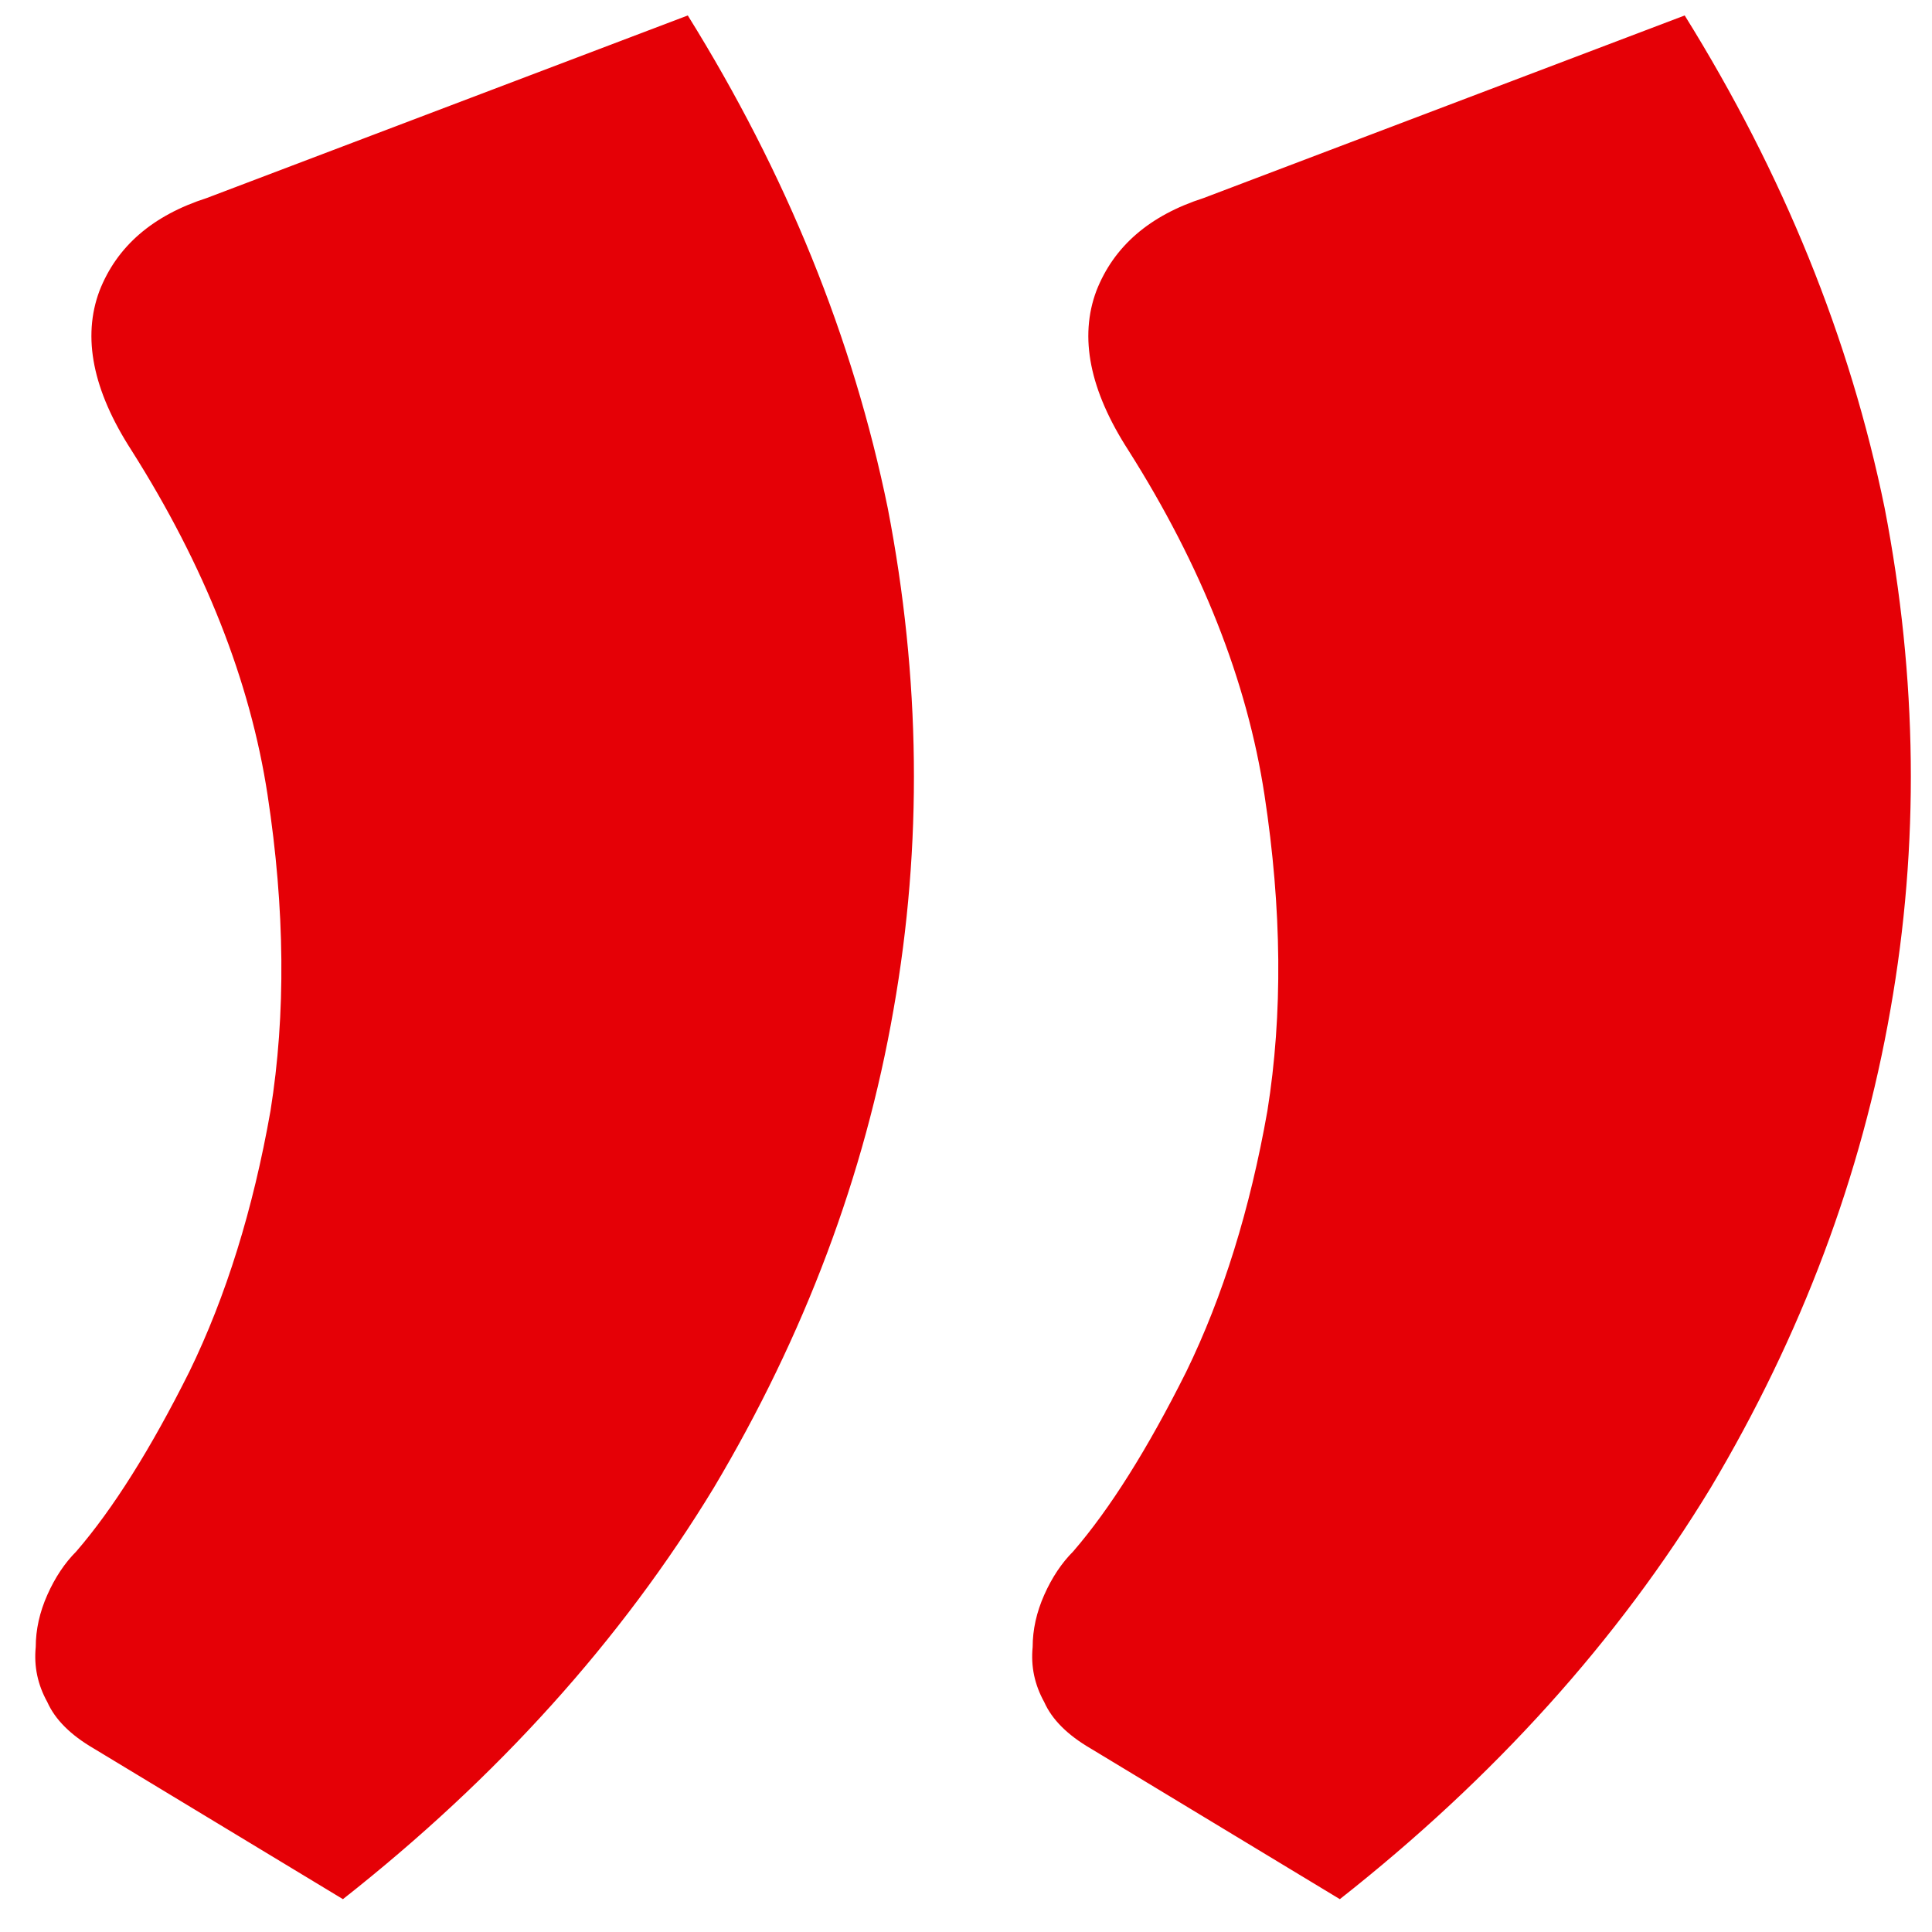 <svg width="40" height="40" viewBox="0 0 40 40" fill="none" xmlns="http://www.w3.org/2000/svg">
<path d="M34.88 0.32C36.92 3.6 38.3 7 39.02 10.52C39.7 14.04 39.74 17.5 39.14 20.9C38.54 24.34 37.3 27.64 35.42 30.8C33.5 33.96 30.94 36.8 27.74 39.32L22.58 36.2C22.1 35.92 21.78 35.6 21.62 35.24C21.42 34.88 21.34 34.5 21.38 34.1C21.38 33.74 21.46 33.38 21.62 33.02C21.78 32.66 21.98 32.36 22.22 32.12C22.98 31.24 23.76 30 24.56 28.4C25.32 26.84 25.88 25.04 26.24 23C26.56 21 26.54 18.82 26.18 16.46C25.82 14.1 24.88 11.72 23.36 9.32C22.56 8.08 22.34 6.98 22.7 6.02C23.06 5.1 23.8 4.46 24.92 4.1L34.88 0.32ZM14.24 0.32C16.28 3.6 17.66 7 18.38 10.52C19.06 14.04 19.1 17.5 18.5 20.9C17.9 24.34 16.66 27.64 14.78 30.8C12.86 33.96 10.3 36.8 7.1 39.32L1.94 36.2C1.46 35.92 1.14 35.6 0.98 35.24C0.78 34.88 0.7 34.5 0.74 34.1C0.74 33.74 0.82 33.38 0.98 33.02C1.14 32.66 1.34 32.36 1.58 32.12C2.34 31.24 3.12 30 3.92 28.4C4.68 26.84 5.24 25.04 5.6 23C5.92 21 5.9 18.82 5.54 16.46C5.18 14.1 4.24 11.72 2.72 9.32C1.92 8.08 1.7 6.98 2.06 6.02C2.42 5.1 3.16 4.46 4.28 4.1L14.24 0.32Z" fill="#E50006"/>
</svg>
